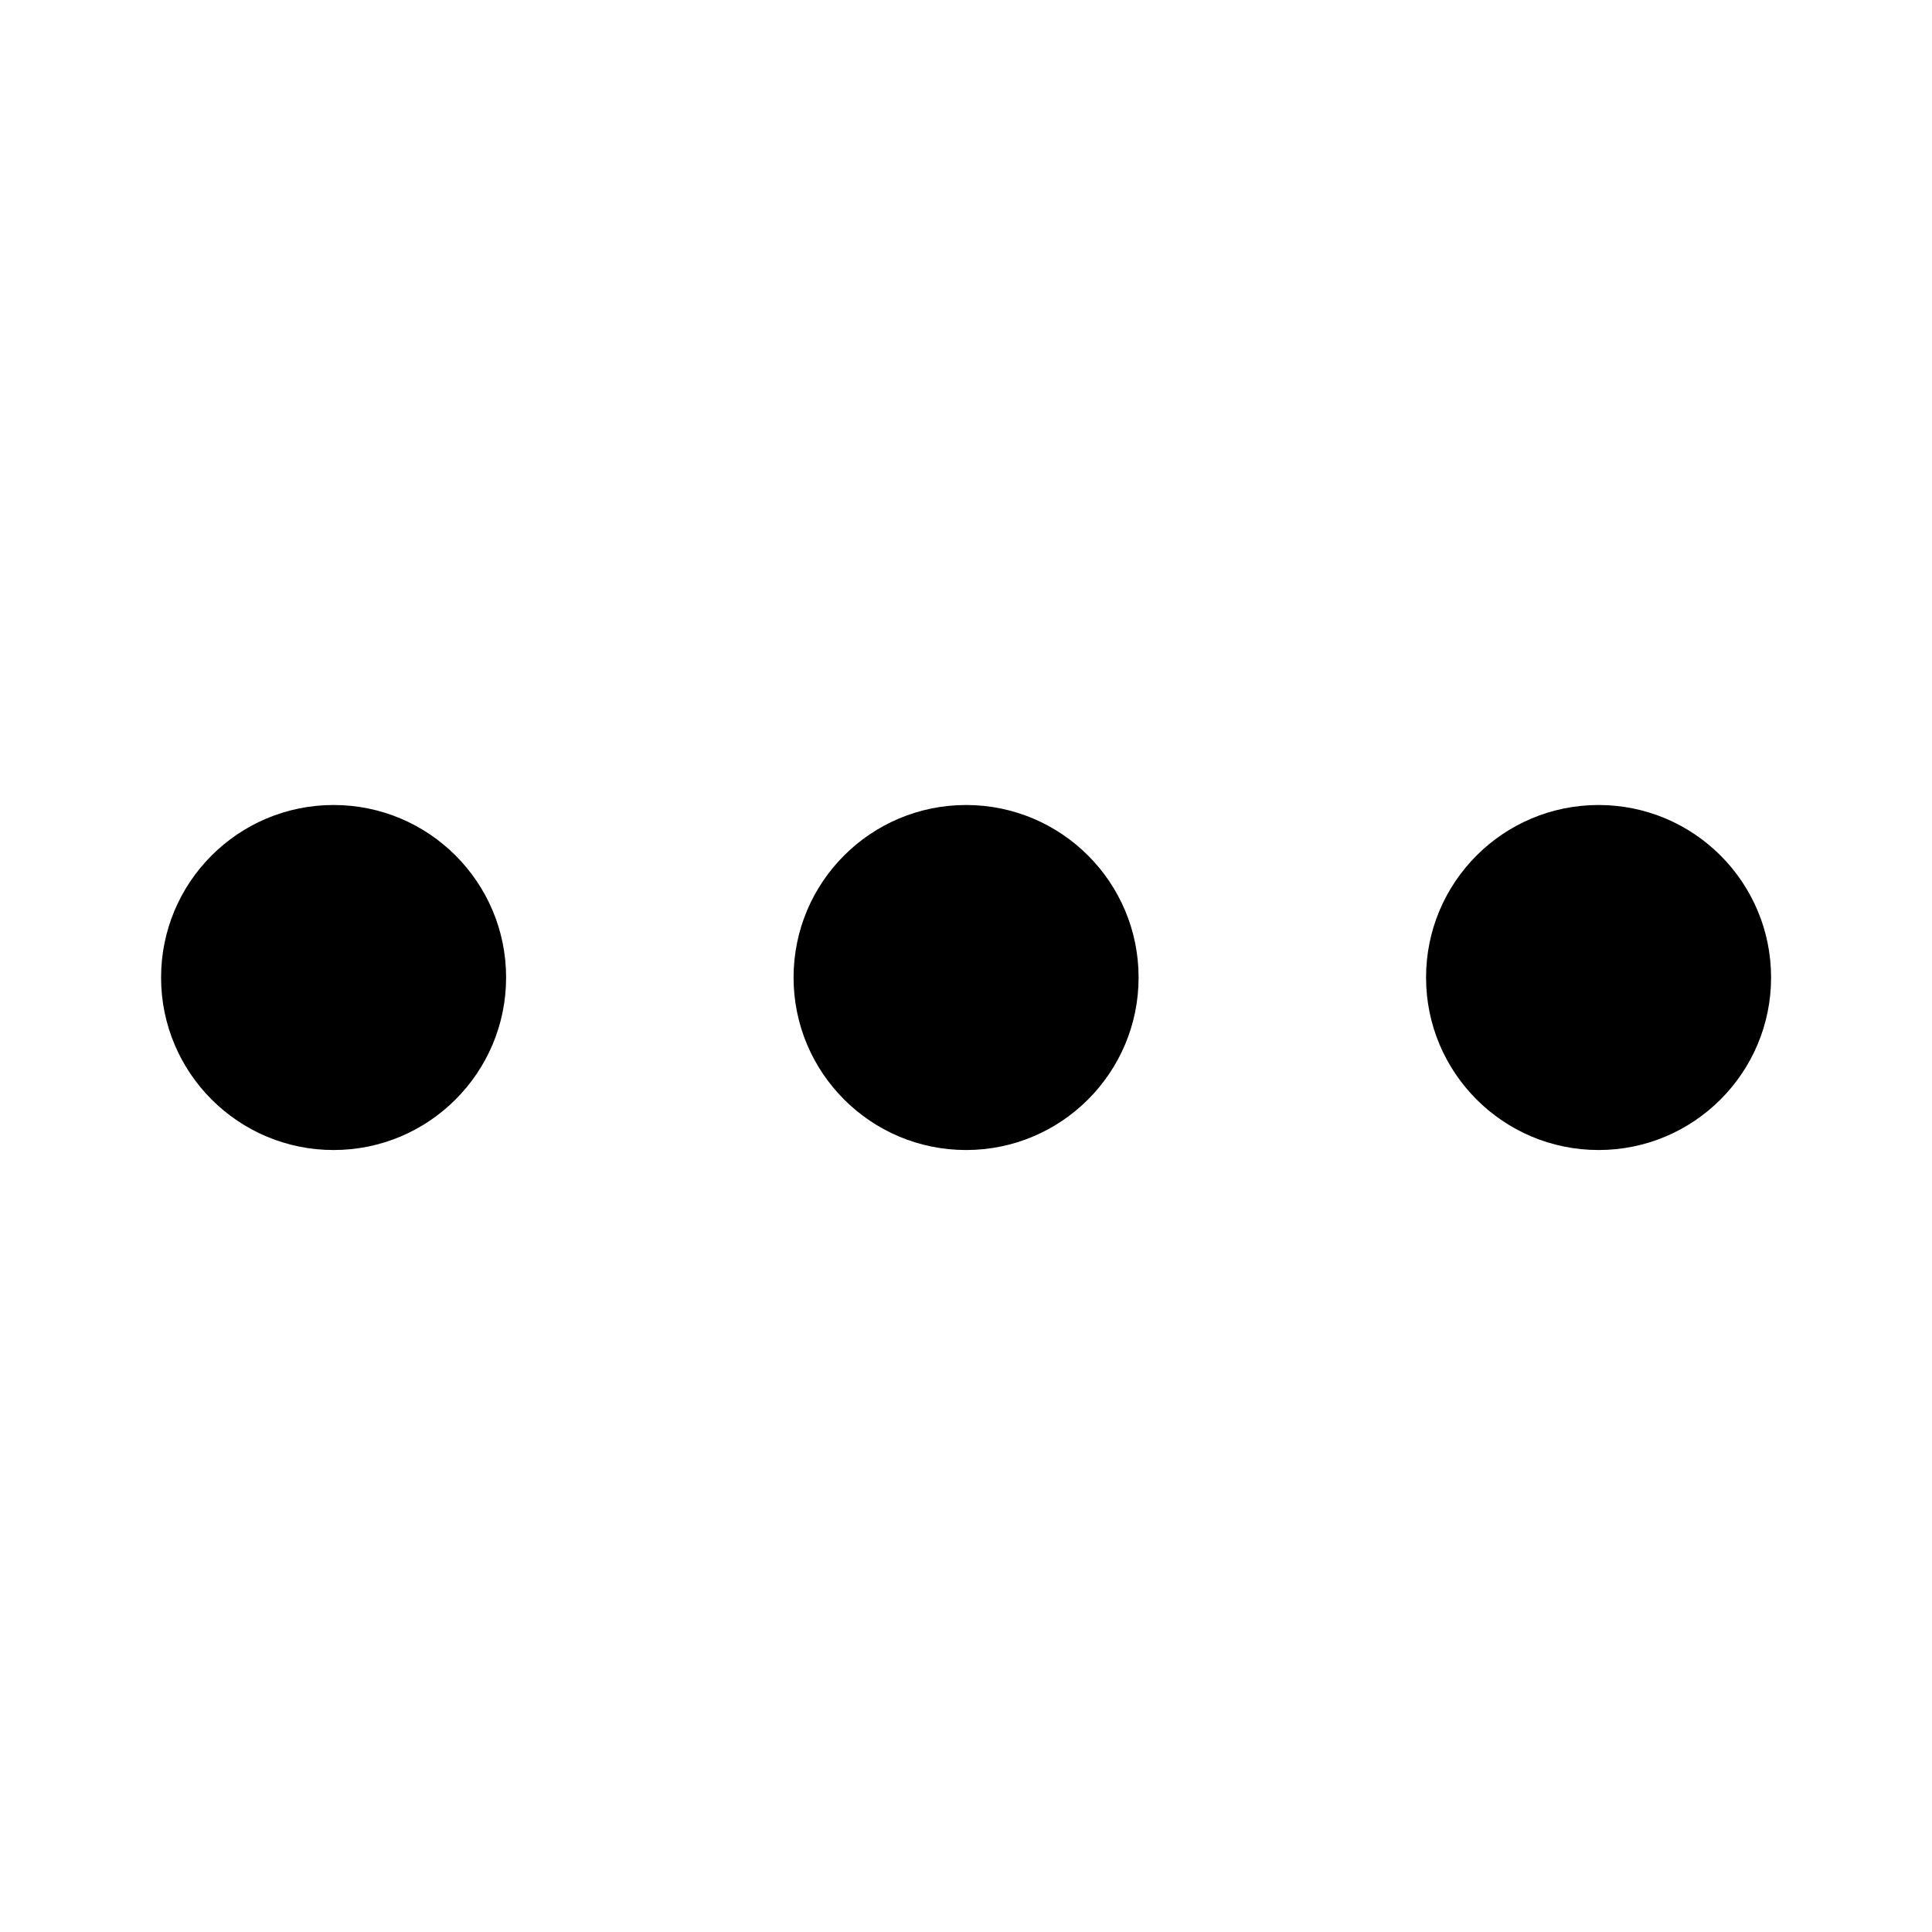 <svg xmlns="http://www.w3.org/2000/svg" width="24" height="24" viewBox="0 0 24 24" fill="none"><rect width="24" height="24" fill="none"/>
<path fill-rule="evenodd" clip-rule="evenodd" d="M6.287 12.143C6.287 13.326 5.327 14.286 4.144 14.286C2.96 14.286 2.001 13.326 2.001 12.143C2.001 10.959 2.96 10 4.144 10C5.327 10 6.287 10.959 6.287 12.143ZM14.144 12.143C14.144 13.326 13.184 14.286 12.001 14.286C10.817 14.286 9.858 13.326 9.858 12.143C9.858 10.959 10.817 10 12.001 10C13.184 10 14.144 10.959 14.144 12.143ZM19.858 14.286C21.041 14.286 22.001 13.326 22.001 12.143C22.001 10.959 21.041 10 19.858 10C18.674 10 17.715 10.959 17.715 12.143C17.715 13.326 18.674 14.286 19.858 14.286Z" fill="black"/>
</svg>
